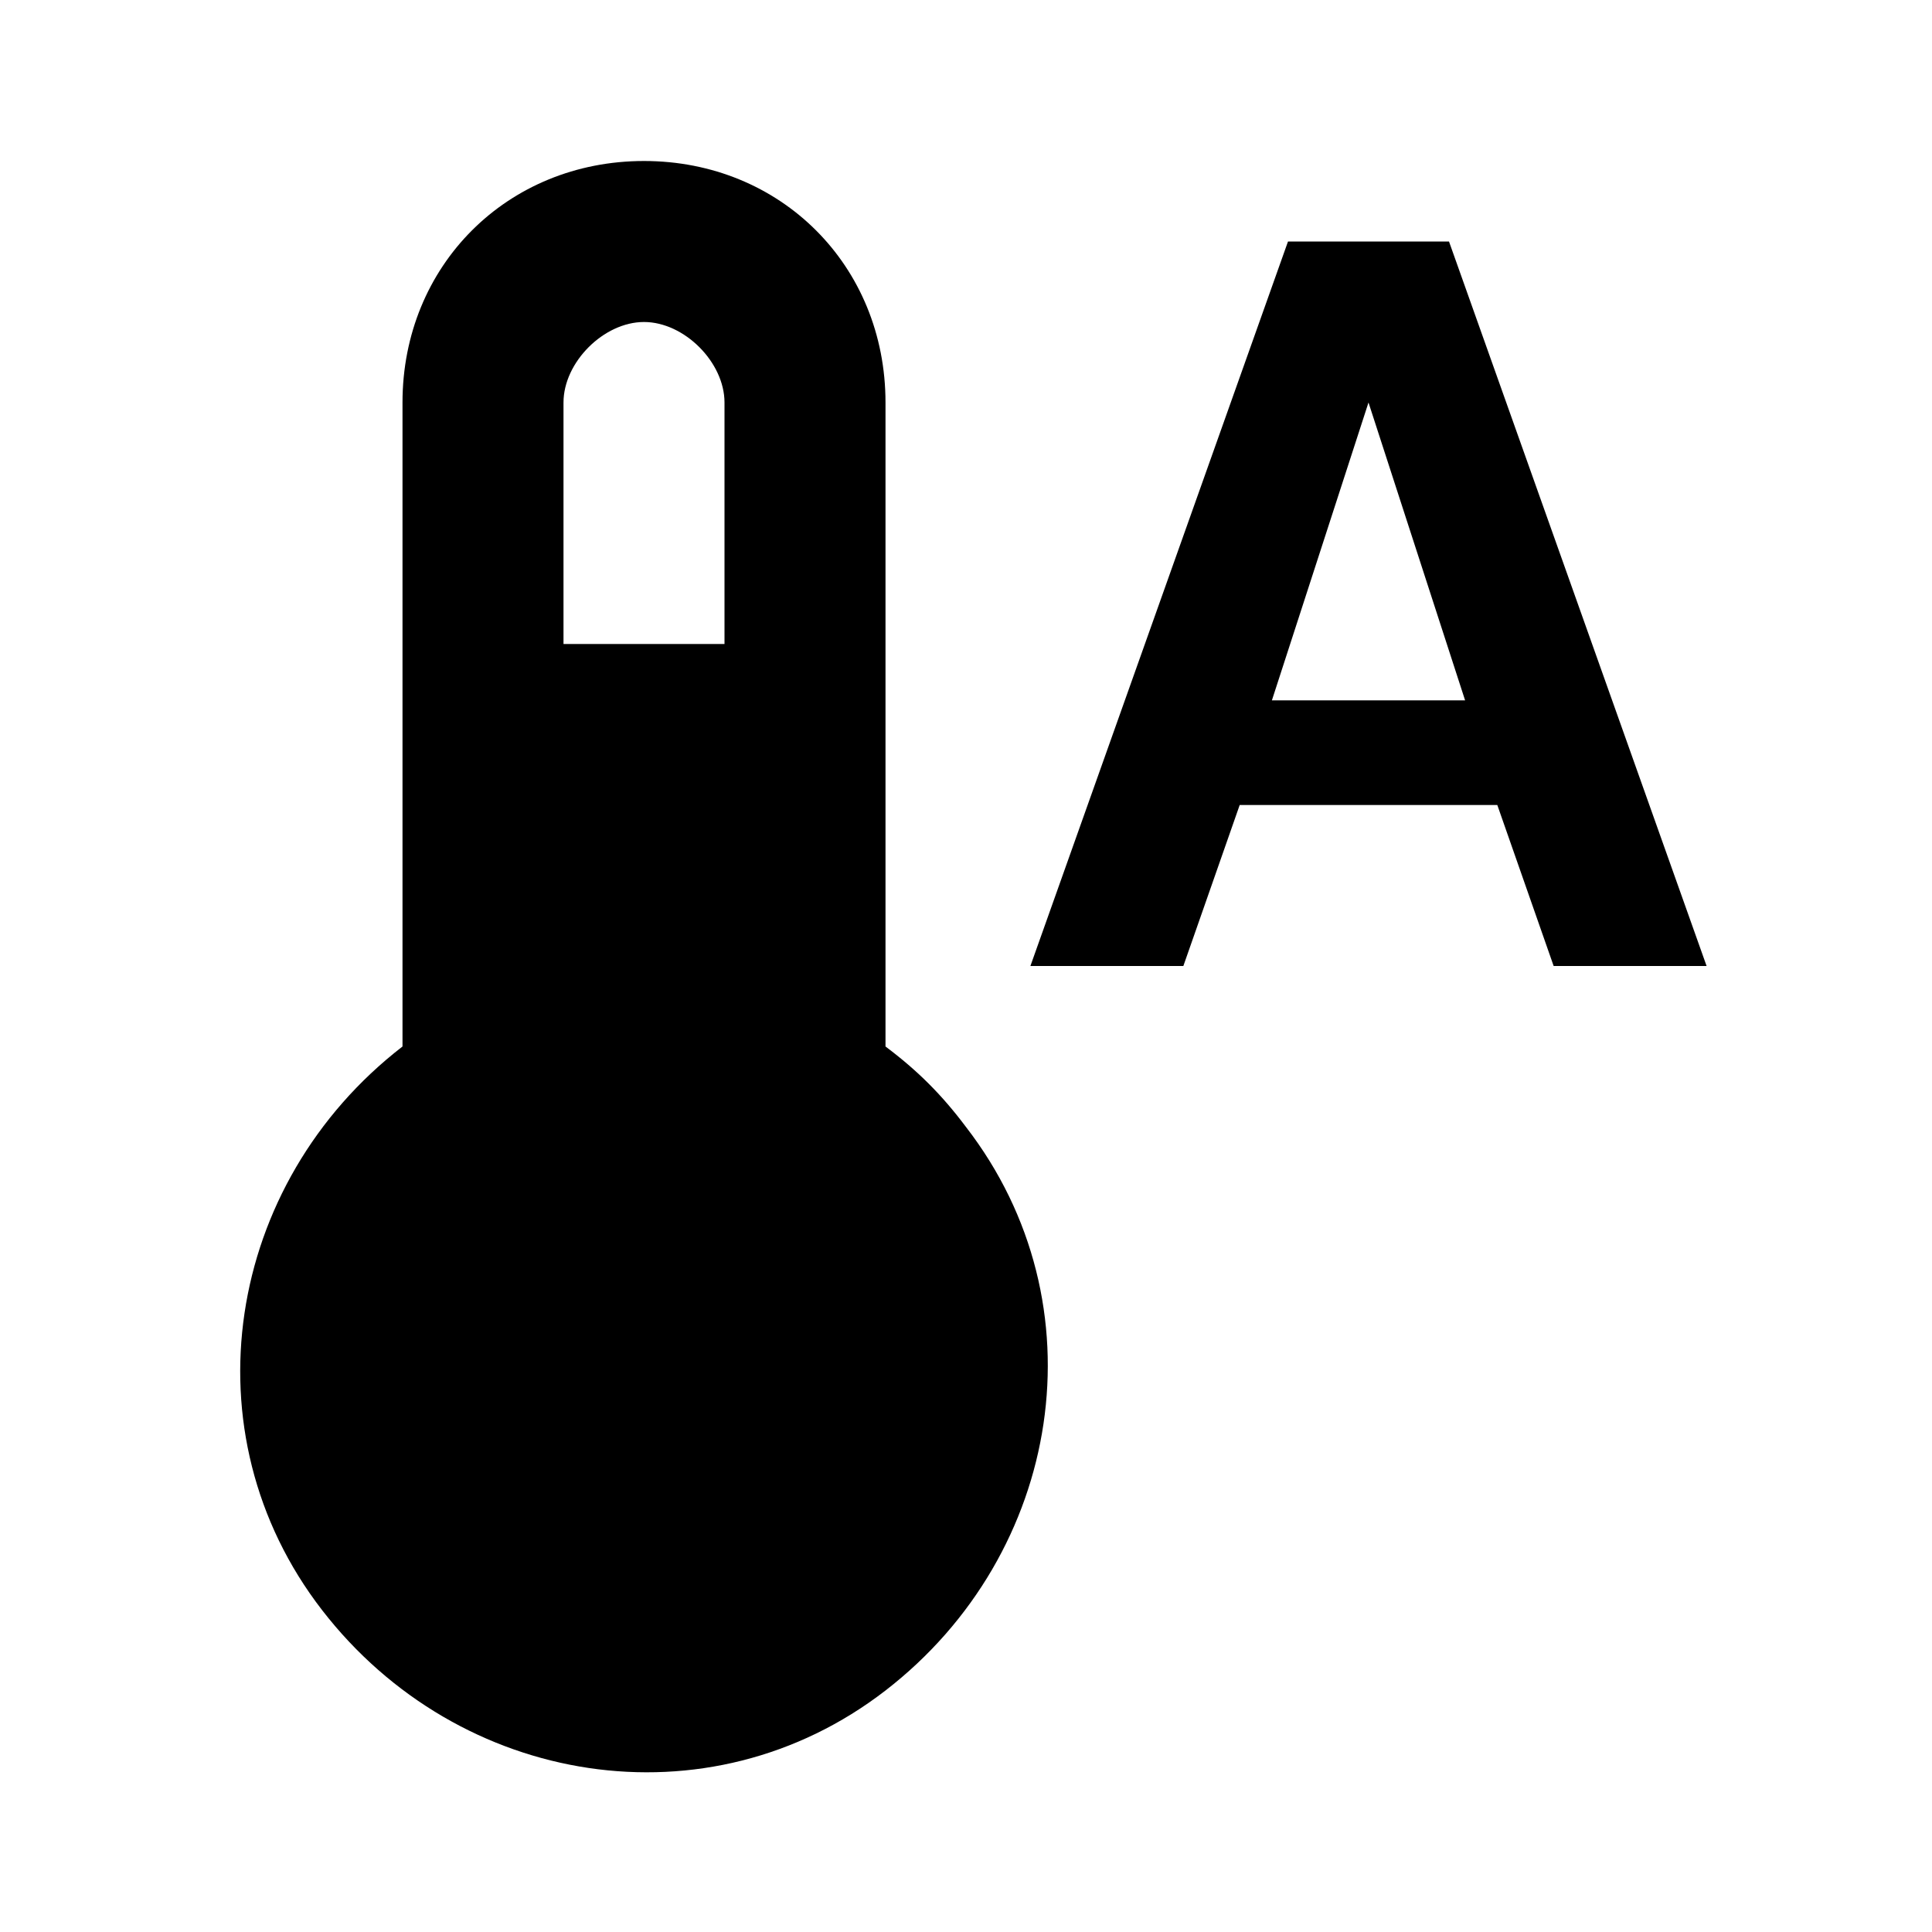 <svg xmlns="http://www.w3.org/2000/svg" viewBox="0 0 24 24" fill="currentColor"><path transform="" d="M12 14C11.7 13.6 11.4 13.3 11 13V5C11 3.3 9.7 2 8 2S5 3.3 5 5V13C2.8 14.7 2.3 17.8 4 20S8.8 22.7 11 21 13.7 16.2 12 14M9 8H7V5C7 4.5 7.5 4 8 4S9 4.5 9 5V8M18 3H16L12.8 12H14.7L15.4 10H18.6L19.3 12H21.2L18 3M15.8 8.7L17 5L18.2 8.7H15.8Z"/></svg>